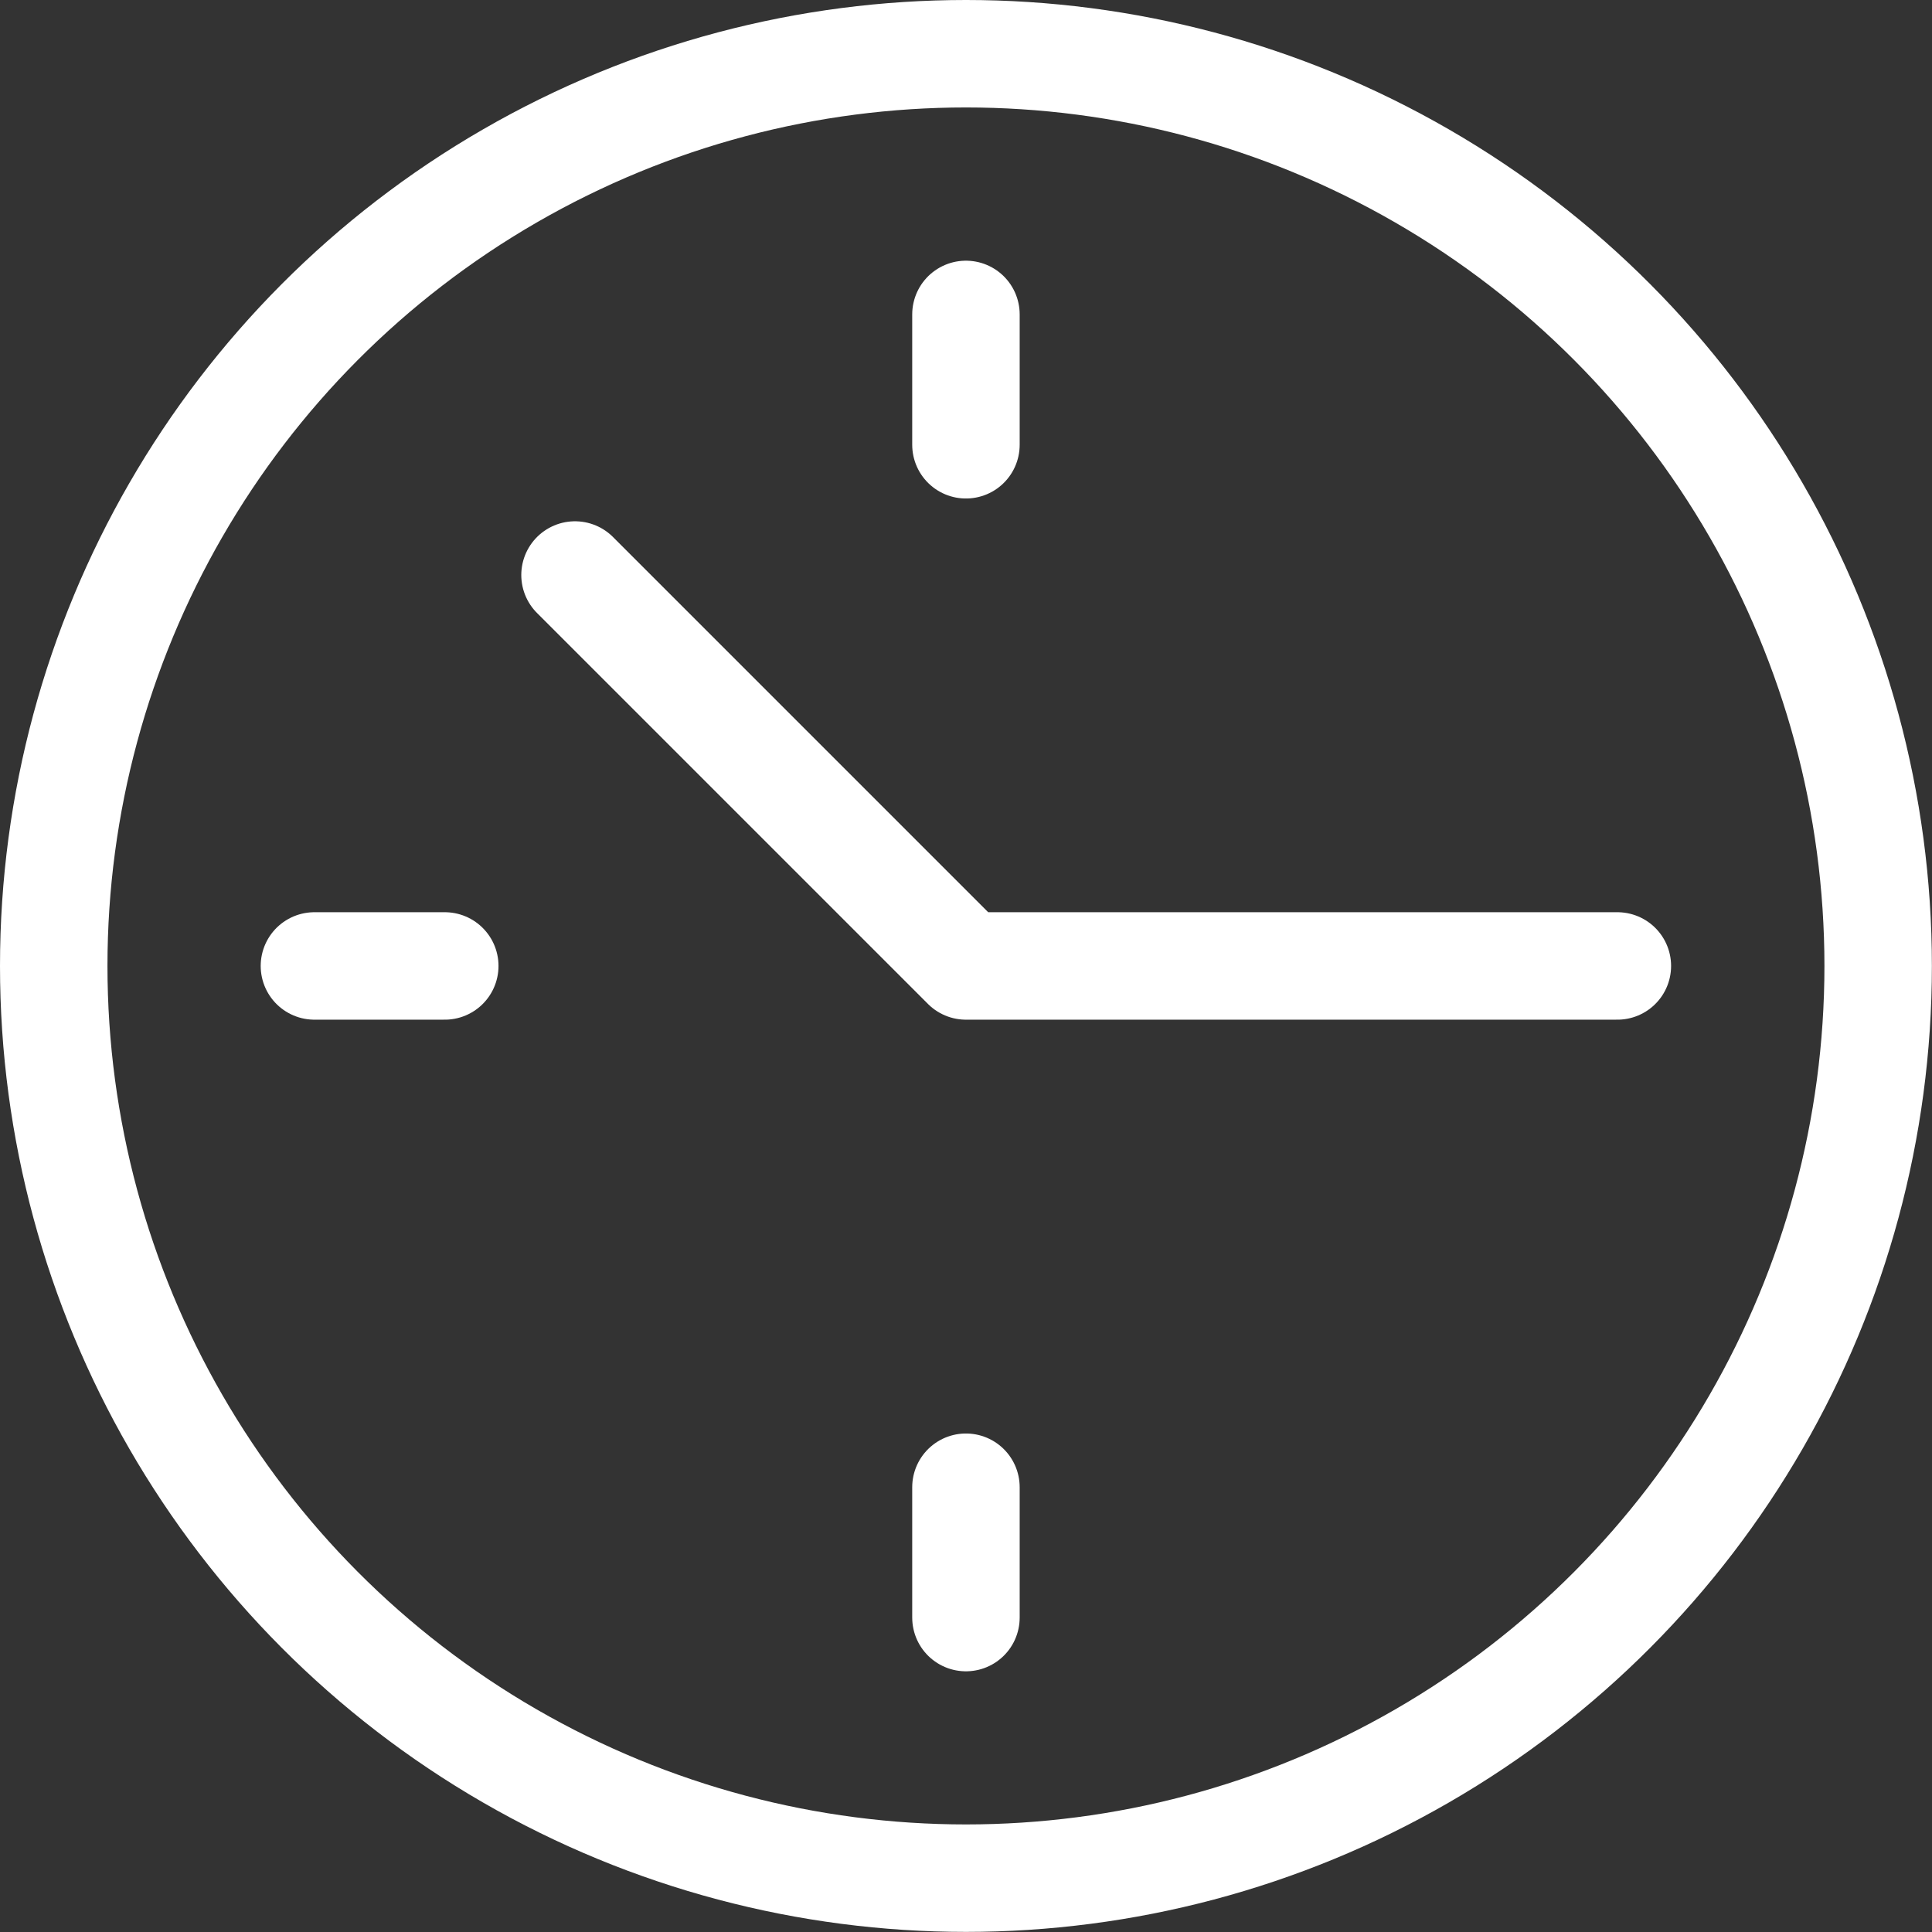 <svg xmlns="http://www.w3.org/2000/svg" width="17.979" height="17.979" viewBox="0 0 17.979 17.979">
  <rect x="0" y="0" width="17.979" height="17.979" fill="#333333" stroke="none"/>
  <g id="time-clock" transform="translate(-1 -1)">
    <circle id="Ellipse_57" data-name="Ellipse 57" cx="8.489" cy="8.489" r="8.489" transform="translate(1.5 1.5)" stroke-width="1" stroke="#fff" stroke-linecap="round" stroke-linejoin="round" stroke-miterlimit="10" fill="none"/>
    <path id="Path_1469" data-name="Path 1469" d="M5.5,5.5,9.138,9.138H15.2" transform="translate(0.851 0.851)" fill="none" stroke="#fff" stroke-linecap="round" stroke-linejoin="round" stroke-miterlimit="10" stroke-width="1"/>
    <line id="Line_191" data-name="Line 191" y2="1.213" transform="translate(9.989 3.926)" fill="none" stroke="#fff" stroke-linecap="round" stroke-linejoin="round" stroke-miterlimit="10" stroke-width="1"/>
    <line id="Line_192" data-name="Line 192" y1="1.213" transform="translate(9.989 14.84)" fill="none" stroke="#fff" stroke-linecap="round" stroke-linejoin="round" stroke-miterlimit="10" stroke-width="1"/>
    <line id="Line_193" data-name="Line 193" x2="1.213" transform="translate(3.926 9.989)" fill="none" stroke="#fff" stroke-linecap="round" stroke-linejoin="round" stroke-miterlimit="10" stroke-width="1"/>
  </g>
</svg>

